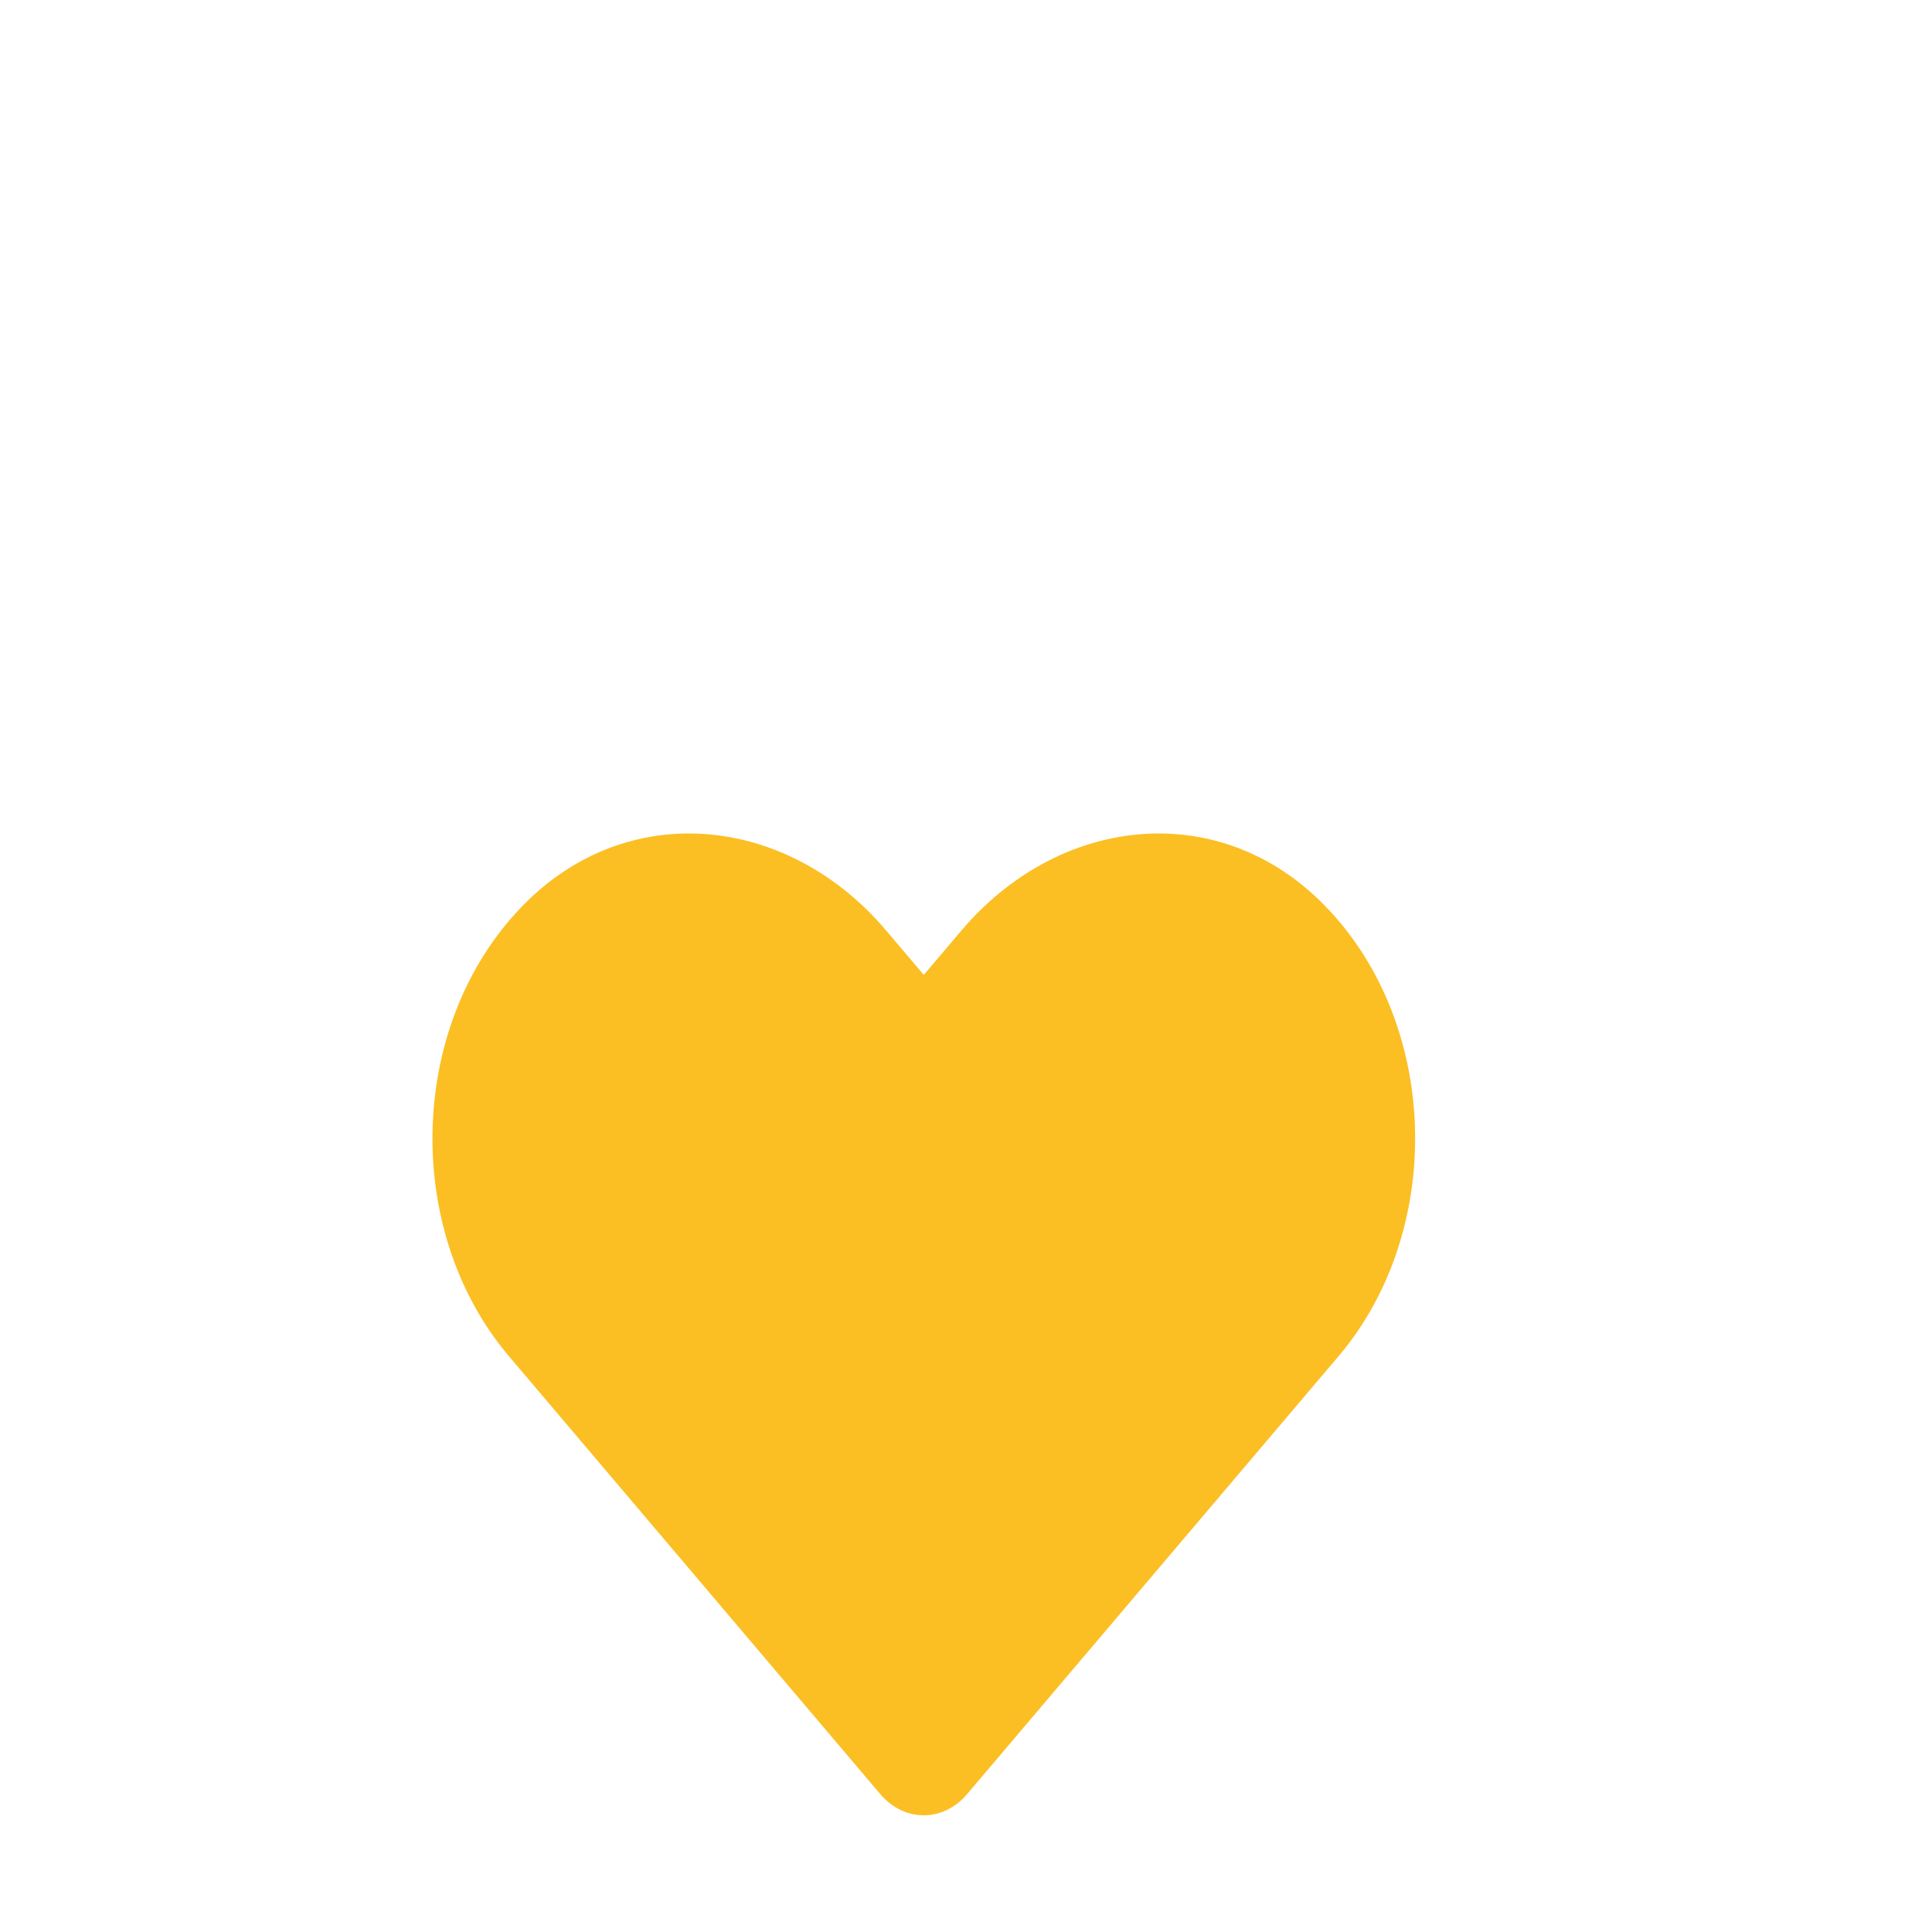 <svg width="20" height="20" viewBox="0 0 20 20" fill="none" xmlns="http://www.w3.org/2000/svg">
<g filter="url(#filter0_i_128_11943)">
<circle cx="9.766" cy="9.766" r="9.766" fill="white"/>
</g>
<g filter="url(#filter1_i_128_11943)">
<path d="M13.662 7.695C12.573 6.636 10.954 6.826 9.954 8.003L9.563 8.464L9.172 8.003C8.174 6.826 6.553 6.636 5.464 7.695C4.217 8.911 4.151 11.093 5.268 12.411L9.112 16.944C9.36 17.237 9.764 17.237 10.012 16.944L13.857 12.411C14.975 11.093 14.91 8.911 13.662 7.695Z" fill="#FBBF24"/>
</g>
<defs>
<filter id="filter0_i_128_11943" x="0" y="0" width="21.566" height="21.566" filterUnits="userSpaceOnUse" color-interpolation-filters="sRGB">
<feFlood flood-opacity="0" result="BackgroundImageFix"/>
<feBlend mode="normal" in="SourceGraphic" in2="BackgroundImageFix" result="shape"/>
<feColorMatrix in="SourceAlpha" type="matrix" values="0 0 0 0 0 0 0 0 0 0 0 0 0 0 0 0 0 0 127 0" result="hardAlpha"/>
<feOffset dx="2.035" dy="2.035"/>
<feGaussianBlur stdDeviation="1.017"/>
<feComposite in2="hardAlpha" operator="arithmetic" k2="-1" k3="1"/>
<feColorMatrix type="matrix" values="0 0 0 0 0 0 0 0 0 0 0 0 0 0 0 0 0 0 0.25 0"/>
<feBlend mode="normal" in2="shape" result="effect1_innerShadow_128_11943"/>
</filter>
<filter id="filter1_i_128_11943" x="4.477" y="7" width="10.173" height="11.791" filterUnits="userSpaceOnUse" color-interpolation-filters="sRGB">
<feFlood flood-opacity="0" result="BackgroundImageFix"/>
<feBlend mode="normal" in="SourceGraphic" in2="BackgroundImageFix" result="shape"/>
<feColorMatrix in="SourceAlpha" type="matrix" values="0 0 0 0 0 0 0 0 0 0 0 0 0 0 0 0 0 0 127 0" result="hardAlpha"/>
<feOffset dy="1.628"/>
<feGaussianBlur stdDeviation="0.814"/>
<feComposite in2="hardAlpha" operator="arithmetic" k2="-1" k3="1"/>
<feColorMatrix type="matrix" values="0 0 0 0 0 0 0 0 0 0 0 0 0 0 0 0 0 0 0.25 0"/>
<feBlend mode="normal" in2="shape" result="effect1_innerShadow_128_11943"/>
</filter>
</defs>
</svg>
